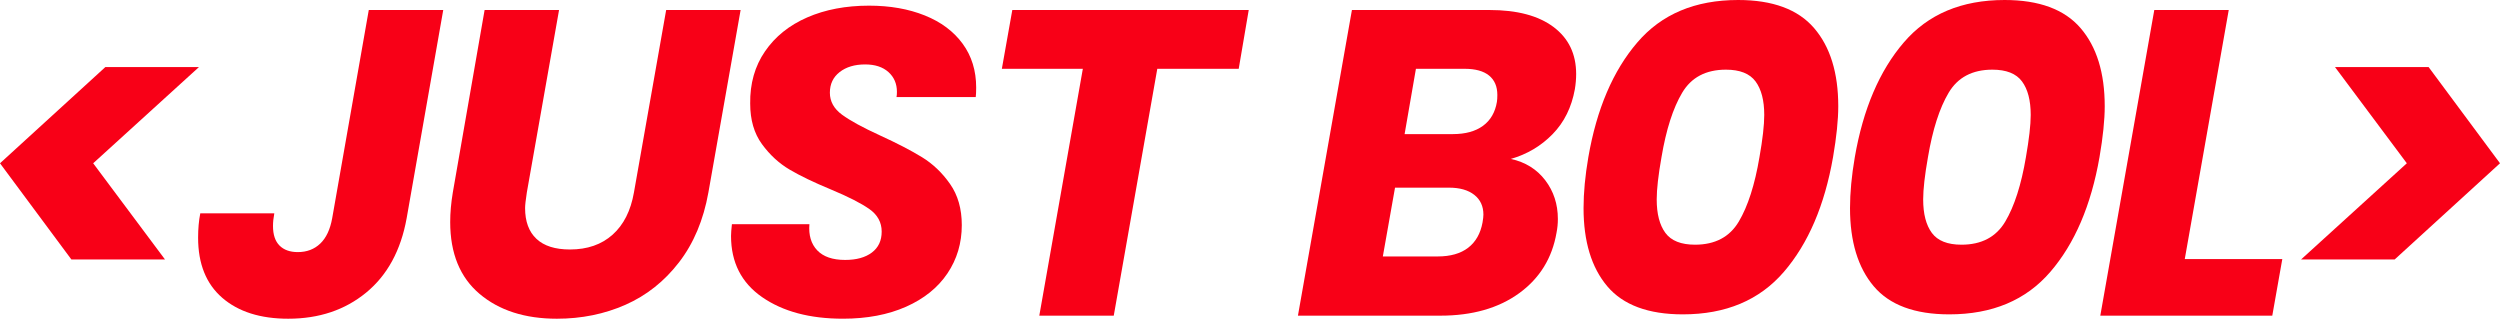 <?xml version="1.0" encoding="utf-8"?>
<!-- Generator: Adobe Illustrator 27.6.1, SVG Export Plug-In . SVG Version: 6.00 Build 0)  -->
<svg version="1.1" id="Livello_1" xmlns="http://www.w3.org/2000/svg" xmlns:xlink="http://www.w3.org/1999/xlink" x="0px" y="0px"
	 viewBox="0 0 344.51 43.92" style="enable-background:new 0 0 344.51 43.92;" xml:space="preserve">
<style type="text/css">
	.st0{fill:#F80017;}
</style>
<g>
	<path class="st0" d="M9.84,35.76L0,22.5L14.52,9.24h12.9L12.84,22.5l9.9,13.26H9.84z"/>
	<path class="st0" d="M61.08,1.38l-5.04,28.68c-0.8,4.44-2.66,7.86-5.58,10.26c-2.92,2.4-6.5,3.6-10.74,3.6
		c-3.84,0-6.87-0.96-9.09-2.88c-2.22-1.92-3.33-4.68-3.33-8.28c0-1.24,0.1-2.36,0.3-3.36h10.2c-0.12,0.64-0.18,1.22-0.18,1.74
		c0,1.2,0.3,2.1,0.9,2.7c0.6,0.6,1.44,0.9,2.52,0.9c1.24,0,2.27-0.39,3.09-1.17c0.82-0.78,1.37-1.95,1.65-3.51l5.04-28.68H61.08z"/>
	<path class="st0" d="M77.04,1.38L72.6,26.52c-0.16,1.04-0.24,1.76-0.24,2.16c0,1.84,0.52,3.25,1.56,4.23
		c1.04,0.98,2.58,1.47,4.62,1.47c2.4,0,4.36-0.68,5.88-2.04c1.52-1.36,2.5-3.3,2.94-5.82L91.8,1.38h10.26l-4.44,25.14
		c-0.68,3.8-2.03,7.01-4.05,9.63c-2.02,2.62-4.48,4.57-7.38,5.85c-2.9,1.28-6.05,1.92-9.45,1.92c-4.4,0-7.95-1.14-10.65-3.42
		s-4.05-5.58-4.05-9.9c0-1.28,0.12-2.64,0.36-4.08l4.38-25.14H77.04z"/>
	<path class="st0" d="M105.03,40.95c-2.86-1.98-4.29-4.79-4.29-8.43c0-0.36,0.04-0.9,0.12-1.62h10.68c-0.12,1.52,0.24,2.72,1.08,3.6
		c0.84,0.88,2.12,1.32,3.84,1.32c1.56,0,2.79-0.34,3.69-1.02c0.9-0.68,1.35-1.64,1.35-2.88c0-1.28-0.57-2.32-1.71-3.12
		c-1.14-0.8-2.91-1.7-5.31-2.7c-2.32-0.96-4.21-1.87-5.67-2.73c-1.46-0.86-2.73-2.03-3.81-3.51c-1.08-1.48-1.62-3.34-1.62-5.58
		c-0.04-2.76,0.64-5.16,2.04-7.2c1.4-2.04,3.34-3.6,5.82-4.68c2.48-1.08,5.32-1.62,8.52-1.62c2.88,0,5.44,0.45,7.68,1.35
		c2.24,0.9,3.98,2.2,5.22,3.9c1.24,1.7,1.86,3.71,1.86,6.03c0,0.6-0.02,1.04-0.06,1.32h-10.92c0.04-0.16,0.06-0.4,0.06-0.72
		c0-1.12-0.39-2.03-1.17-2.73c-0.78-0.7-1.85-1.05-3.21-1.05c-1.44,0-2.61,0.35-3.51,1.05c-0.9,0.7-1.35,1.65-1.35,2.85
		s0.56,2.21,1.68,3.03c1.12,0.82,2.86,1.77,5.22,2.85c2.36,1.08,4.29,2.08,5.79,3c1.5,0.92,2.79,2.15,3.87,3.69
		c1.08,1.54,1.62,3.43,1.62,5.67c0,2.48-0.66,4.7-1.98,6.66c-1.32,1.96-3.22,3.49-5.7,4.59c-2.48,1.1-5.38,1.65-8.7,1.65
		C111.6,43.92,107.89,42.93,105.03,40.95z"/>
	<path class="st0" d="M172.08,1.38l-1.38,8.1h-11.22l-6,34.02h-10.26l6-34.02h-11.16l1.44-8.1H172.08z"/>
	<path class="st0" d="M213.96,18.48c-1.6,1.64-3.52,2.78-5.76,3.42c2,0.44,3.58,1.42,4.74,2.94c1.16,1.52,1.74,3.3,1.74,5.34
		c0,0.64-0.06,1.26-0.18,1.86c-0.6,3.52-2.32,6.31-5.16,8.37c-2.84,2.06-6.46,3.09-10.86,3.09h-19.62l7.44-42.12h18.96
		c3.8,0,6.74,0.78,8.82,2.34c2.08,1.56,3.12,3.72,3.12,6.48c0,0.68-0.06,1.38-0.18,2.1C216.57,14.78,215.56,16.84,213.96,18.48z
		 M204.42,29.58c0-1.16-0.42-2.07-1.26-2.73c-0.84-0.66-2-0.99-3.48-0.99h-7.44l-1.68,9.48h7.56c1.76,0,3.16-0.4,4.2-1.2
		c1.04-0.8,1.7-1.96,1.98-3.48C204.38,30.18,204.42,29.82,204.42,29.58z M204.36,17.34c1.04-0.76,1.68-1.86,1.92-3.3
		c0.04-0.24,0.06-0.56,0.06-0.96c0-1.16-0.38-2.05-1.14-2.67c-0.76-0.62-1.88-0.93-3.36-0.93h-6.72l-1.56,9h6.66
		C201.94,18.48,203.32,18.1,204.36,17.34z"/>
	<path class="st0" d="M225.63,5.85C228.96,1.95,233.6,0,239.52,0c4.76,0,8.25,1.29,10.47,3.87c2.22,2.58,3.33,6.17,3.33,10.77
		c0,1.88-0.24,4.22-0.72,7.02c-1.16,6.64-3.42,11.91-6.78,15.81c-3.36,3.9-8,5.85-13.92,5.85c-4.76,0-8.23-1.29-10.41-3.87
		c-2.18-2.58-3.27-6.17-3.27-10.77c0-2.12,0.22-4.46,0.66-7.02C220.03,15.02,222.28,9.75,225.63,5.85z M243.12,15.84
		c0-2-0.4-3.54-1.2-4.62c-0.8-1.08-2.16-1.62-4.08-1.62c-2.76,0-4.77,1.06-6.03,3.18c-1.26,2.12-2.21,5.08-2.85,8.88
		c-0.44,2.48-0.66,4.42-0.66,5.82c0,2,0.4,3.54,1.2,4.62c0.8,1.08,2.16,1.62,4.08,1.62c2.76,0,4.77-1.06,6.03-3.18
		c1.26-2.12,2.21-5.08,2.85-8.88C242.9,19.18,243.12,17.24,243.12,15.84z"/>
	<path class="st0" d="M262.35,5.85c3.34-3.9,7.97-5.85,13.89-5.85c4.76,0,8.25,1.29,10.47,3.87c2.22,2.58,3.33,6.17,3.33,10.77
		c0,1.88-0.24,4.22-0.72,7.02c-1.16,6.64-3.42,11.91-6.78,15.81c-3.36,3.9-8,5.85-13.92,5.85c-4.76,0-8.23-1.29-10.41-3.87
		c-2.18-2.58-3.27-6.17-3.27-10.77c0-2.12,0.22-4.46,0.66-7.02C256.75,15.02,259,9.75,262.35,5.85z M279.84,15.84
		c0-2-0.4-3.54-1.2-4.62c-0.8-1.08-2.16-1.62-4.08-1.62c-2.76,0-4.77,1.06-6.03,3.18c-1.26,2.12-2.21,5.08-2.85,8.88
		c-0.44,2.48-0.66,4.42-0.66,5.82c0,2,0.4,3.54,1.2,4.62c0.8,1.08,2.16,1.62,4.08,1.62c2.76,0,4.77-1.06,6.03-3.18
		c1.26-2.12,2.21-5.08,2.85-8.88C279.61,19.18,279.84,17.24,279.84,15.84z"/>
	<path class="st0" d="M301.07,35.7h13.44l-1.38,7.8h-23.7l7.44-42.12h10.26L301.07,35.7z"/>
	<path class="st0" d="M321.77,9.24h12.9l9.84,13.26l-14.52,13.26h-12.9l14.58-13.26L321.77,9.24z"/>
</g>
</svg>
